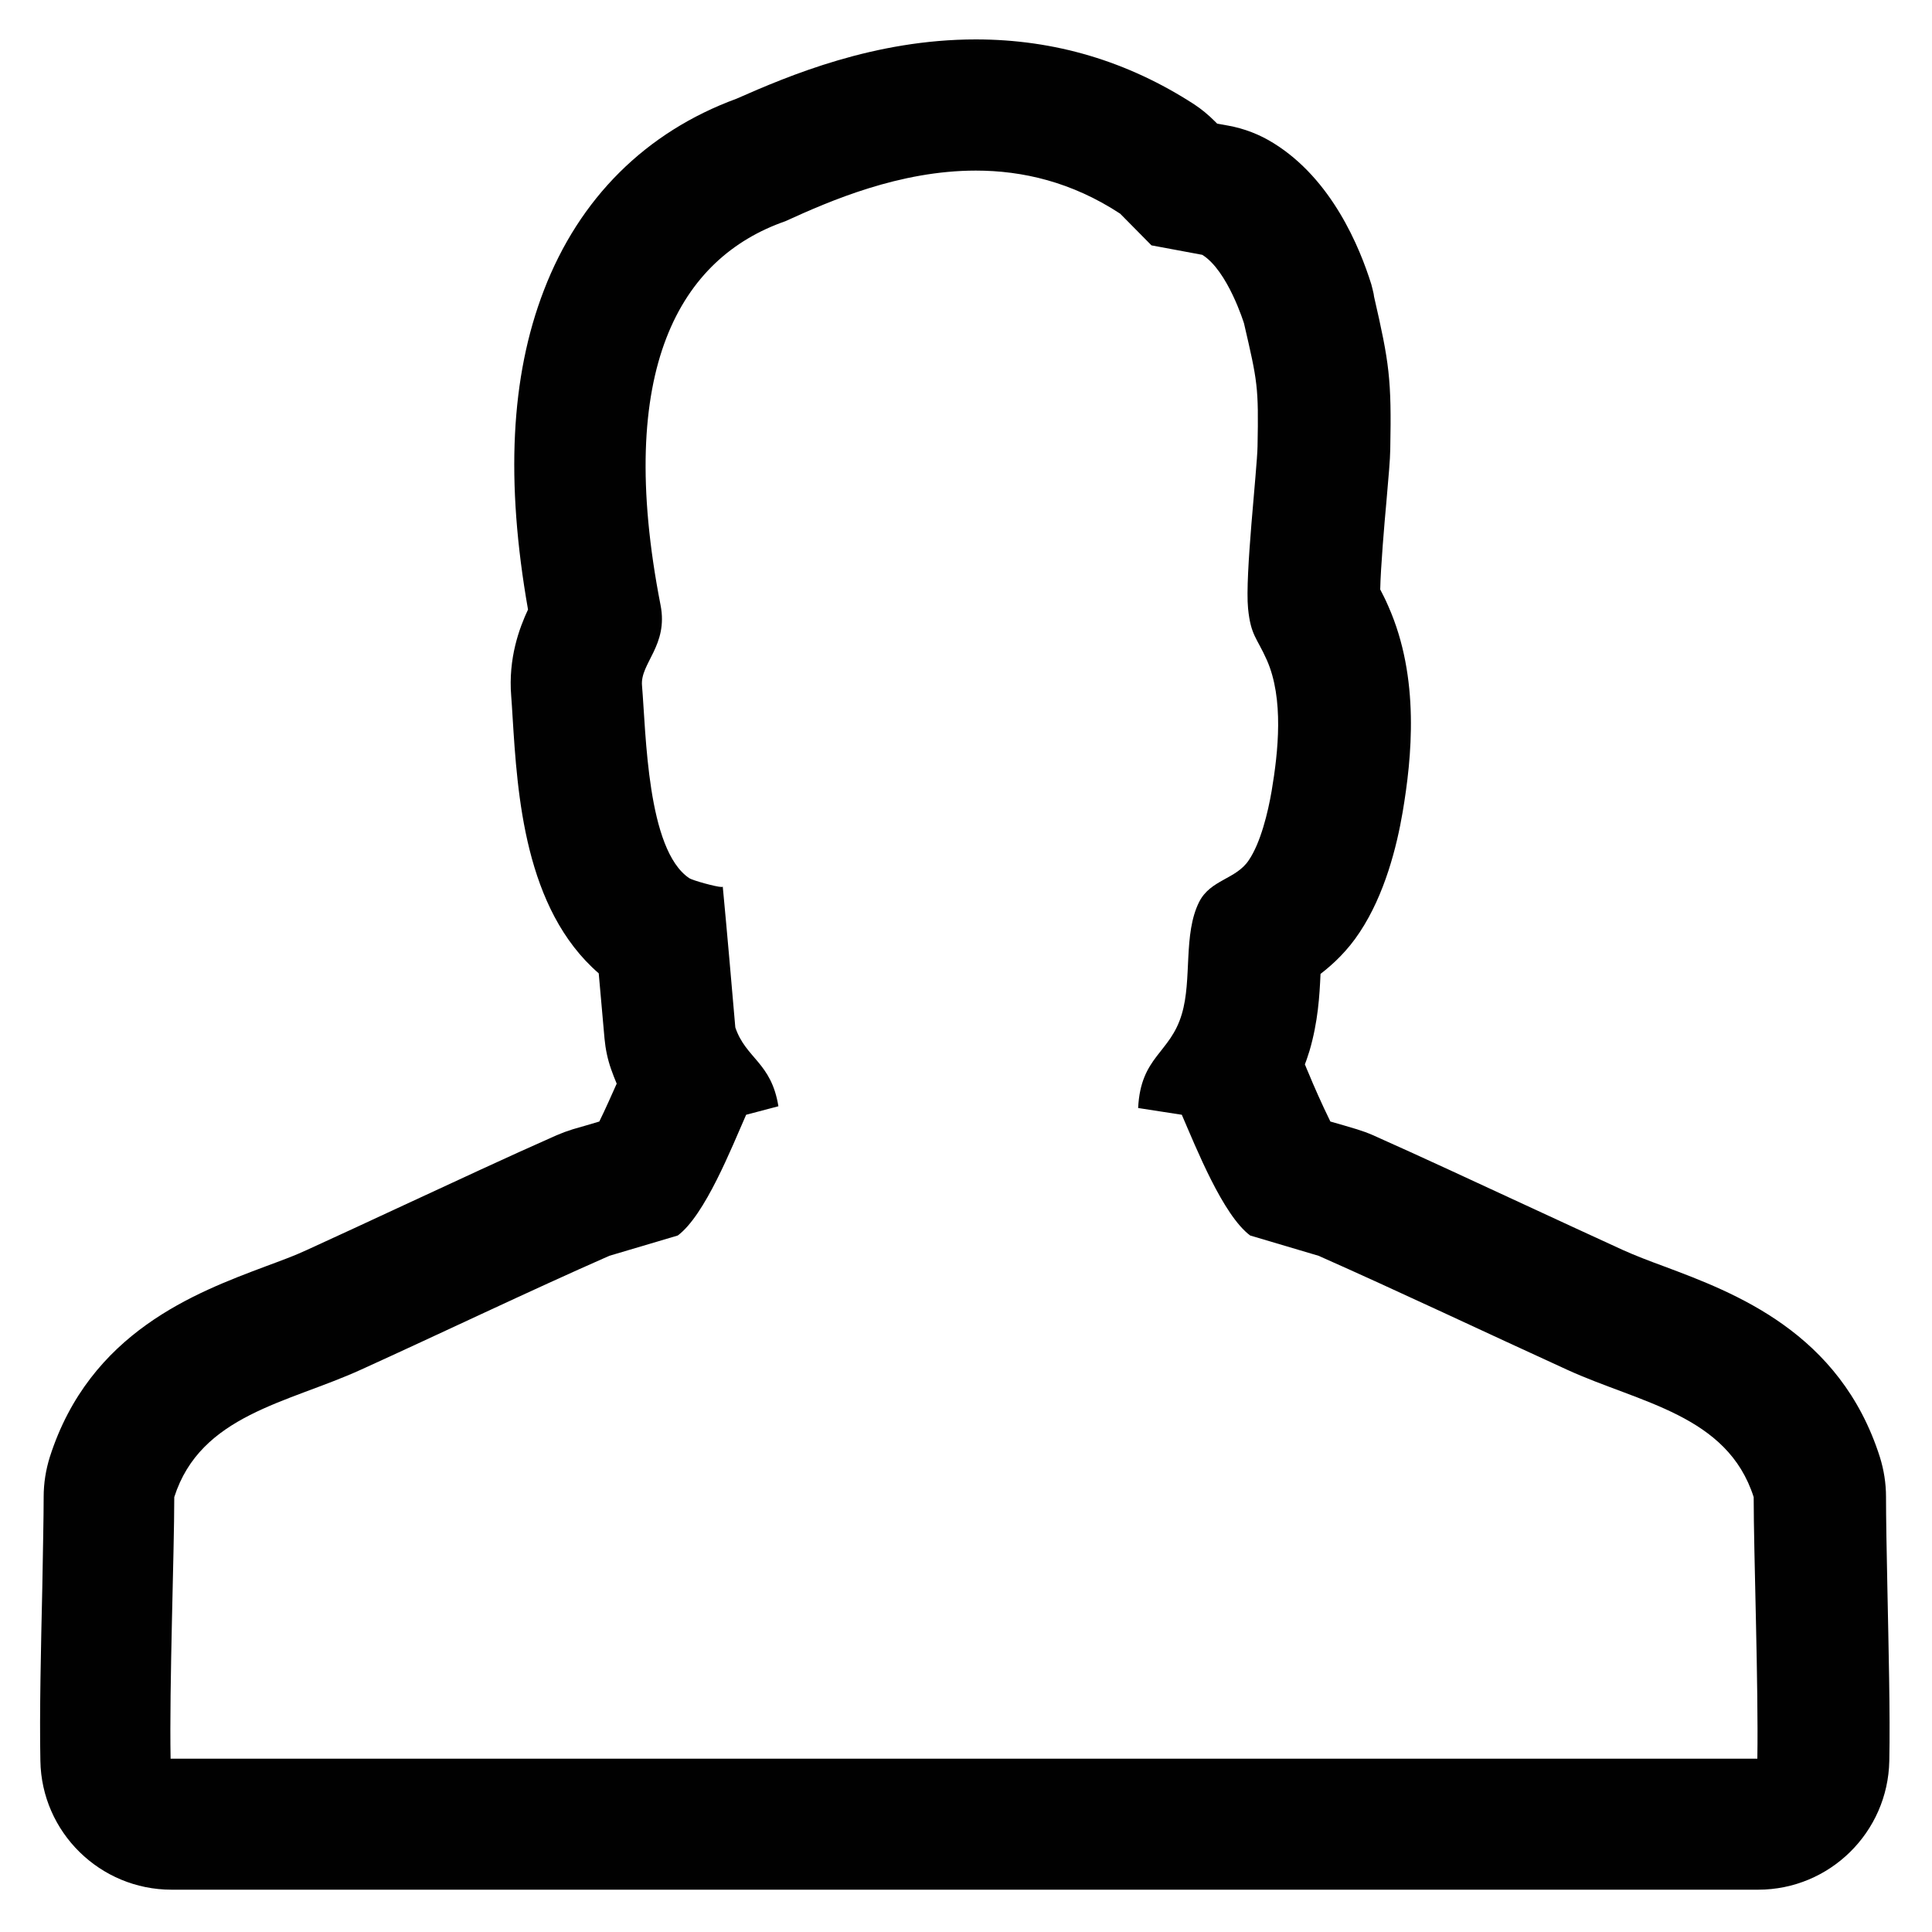 <?xml version="1.0" encoding="utf-8"?>
<!-- Generator: Adobe Illustrator 19.0.0, SVG Export Plug-In . SVG Version: 6.00 Build 0)  -->
<svg version="1.1" id="Layer_1" xmlns="http://www.w3.org/2000/svg" xmlns:xlink="http://www.w3.org/1999/xlink" x="0px" y="0px"
	 viewBox="0 0 1000 1000" enable-background="new 0 0 1000 1000" xml:space="preserve">
<g id="Page-1">
	<g id="user">
		<path id="Shape" fill="#010101" d="M505.1,88.3c24.2,0,49.7,5.9,74.7,22.3L596,127l26.3,4.9
			c13.2,8.2,21.6,35.5,21.6,35.5c7,30.2,7.6,32.7,7,63.6c-0.2,12-6.6,67.1-4.9,84c1.4,14,4.6,15.1,9.7,26.6
			c8.9,20.1,5.9,47.6,2.5,67.8c-1.9,11.1-5.7,26.8-11.8,35.8c-6.6,10-19.8,10-25.7,21.6c-8.4,16.7-3.6,40.1-9,58.1
			c-6,20.4-21.3,21.8-22.6,48.6c7.5,1.1,15,2.4,22.6,3.5c7.5,17.3,21.3,52,35.4,62.5c11.8,3.5,23.6,7,35.4,10.5
			c41.3,18.3,87.3,40.1,128.7,59c37.6,17.2,82.9,23.3,96.5,65.9c0,28.9,2.5,97.4,1.9,135.4H88.3c-0.7-38,1.9-106.5,1.9-135.4
			c13.6-42.6,58.7-48.7,96.5-65.9c41.4-18.8,87.3-40.8,128.7-59c11.7-3.5,23.6-7,35.4-10.5c14.1-10.5,27.8-45.3,35.4-62.5l16.7-4.4
			c-3.7-22.8-16.8-24.6-22.3-40.8c-2.1-24.3-4.2-48.6-6.5-72.9c0,0.1-0.2,0.2-0.6,0.2c-2.7,0-15.1-3.4-16.8-4.6
			c-21.8-14.7-22.3-74.8-24.4-99.7c-1-11.5,13.7-20.7,9.6-41.6c-23.9-122.4,10.3-179.8,64.6-198.7
			C429.7,103.9,465.6,88.3,505.1,88.3L505.1,88.3z M505.1,20.4L505.1,20.4c-52.6,0-96.7,18.7-123.9,30.7
			c-46.9,17.2-81.4,51.5-99.7,99.2c-17.2,44.6-19.9,98.7-8.2,165.2c-4.5,9.6-10.3,25.2-8.7,44.8c0.2,3,0.5,6.6,0.7,10.6
			c2.5,40.3,6.2,99.6,44.6,132.9c1,11.2,2,22.4,3,33.8c0.5,5.4,1.6,10.7,3.4,15.8c0.9,2.6,1.9,5.1,2.9,7.5c-2.5,5.6-5.9,13.3-9,19.6
			c-4.6,1.4-9.2,2.7-13.7,4c-2.9,0.9-5.6,1.9-8.4,3.1c-25.6,11.3-52.9,24.1-79.3,36.3c-17,7.9-33.8,15.7-50,23.1
			c-6.2,2.9-13.6,5.6-21.4,8.5c-36.2,13.6-90.9,34-111.6,98.6c-2.1,6.7-3.2,13.6-3.2,20.7c0,10.6-0.4,28.2-0.7,46.7
			c-0.7,30.7-1.5,65.4-1,89.9c0.6,37,30.9,66.7,67.9,66.7H910c37,0,67.2-29.7,67.9-66.7c0.5-24.4-0.4-59.1-1-89.9
			c-0.4-18.6-0.7-36.2-0.7-46.7c0-7-1.1-14-3.2-20.7c-20.6-64.6-75.3-85-111.6-98.6c-7.9-2.9-15.2-5.7-21.4-8.5
			c-16.2-7.4-33-15.2-50.1-23.1c-26.4-12.2-53.6-24.9-79.2-36.3c-2.7-1.2-5.5-2.2-8.4-3.1c-4.6-1.4-9.1-2.7-13.7-4
			c-4.2-8.5-9-19.4-11.1-24.6c-0.7-1.7-1.5-3.4-2.1-5c0.9-2.2,1.6-4.6,2.4-7c4.4-15,5.2-28.5,5.7-39.8c6.6-5.1,14-12,20.3-21.6
			c13-19.6,19.2-44.5,22.2-62.1c4.7-27.9,9.1-69.4-7.4-106.6c-1.5-3.5-3-6.4-4.2-8.7c0.2-11,2.2-34.7,3.2-45.4
			c1.2-14,1.9-21.4,2-27.3c0.7-36.3-0.5-44.5-8.4-78.9l-0.2-1.4c-0.4-1.6-0.7-3.2-1.2-4.9c-6-19.2-20.4-54.4-50.6-73.1
			c-7.2-4.5-15.2-7.6-23.6-9.1l-5.6-1l-1.4-1.4c-3.2-3.2-6.7-6.1-10.5-8.6C583.7,31.7,545.9,20.4,505.1,20.4L505.1,20.4L505.1,20.4z
			"/>
	</g>
</g>
</svg>
